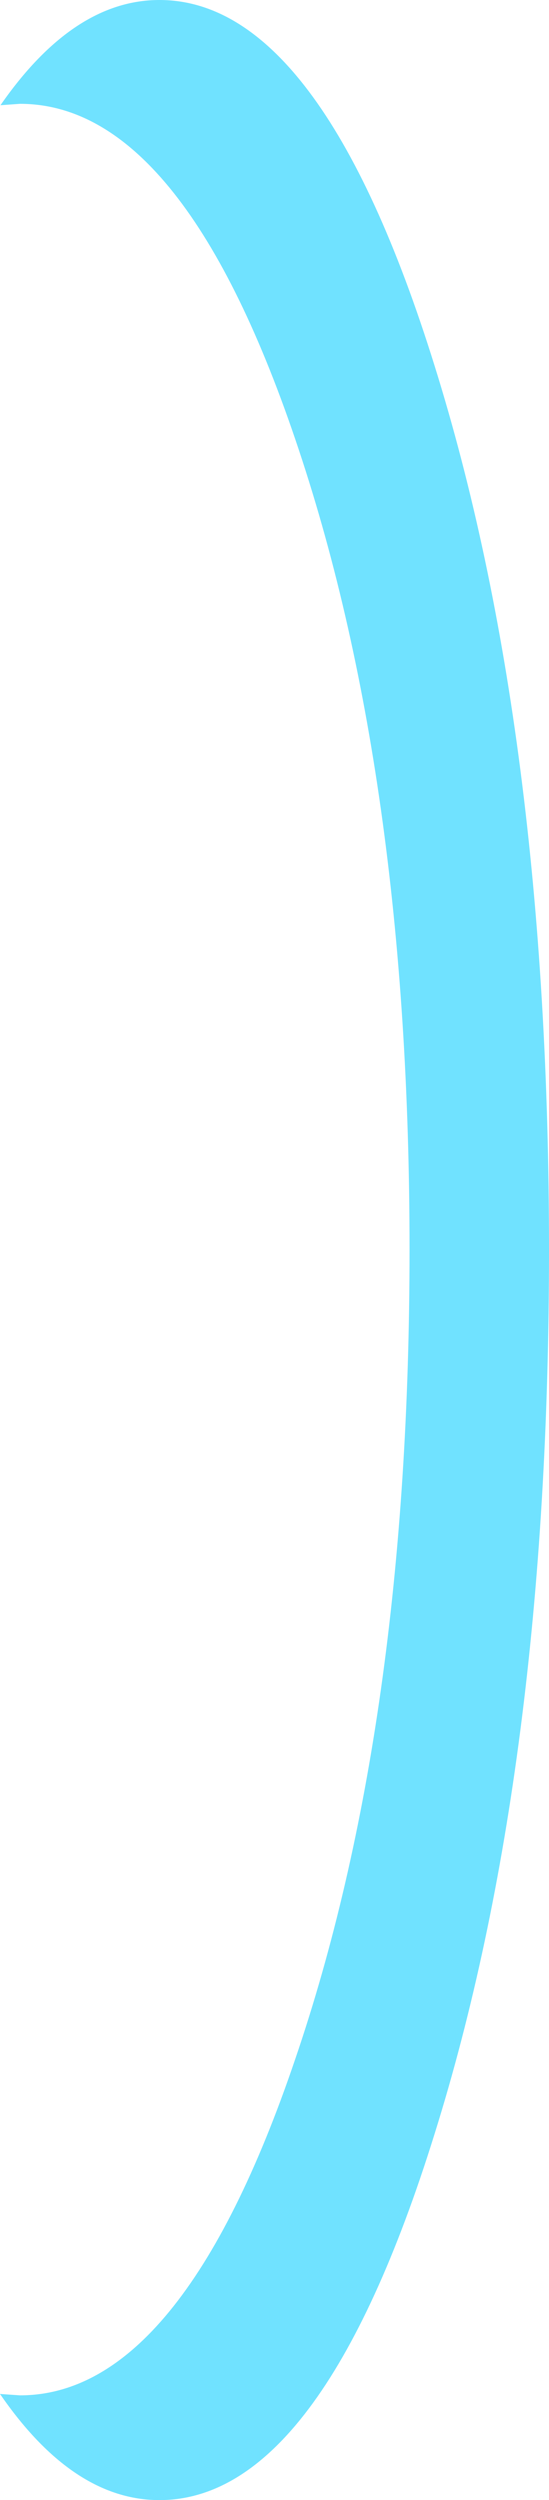 <?xml version="1.0" encoding="UTF-8" standalone="no"?>
<svg xmlns:xlink="http://www.w3.org/1999/xlink" height="268.5px" width="59.05px" xmlns="http://www.w3.org/2000/svg">
  <g transform="matrix(1.0, 0.0, 0.0, 1.0, -48.5, 134.25)">
    <path d="M107.55 0.0 Q107.55 55.6 95.25 94.9 83.0 134.25 65.65 134.25 56.35 134.25 48.5 122.85 L50.65 123.0 Q68.0 123.0 80.25 86.9 92.55 50.9 92.55 -0.05 92.55 -51.0 80.25 -87.1 68.0 -123.1 50.65 -123.1 L48.55 -122.95 Q56.4 -134.25 65.65 -134.25 83.0 -134.25 95.25 -94.95 107.55 -55.6 107.55 0.0" fill="#70e2ff" fill-rule="evenodd" stroke="none"/>
  </g>
</svg>
